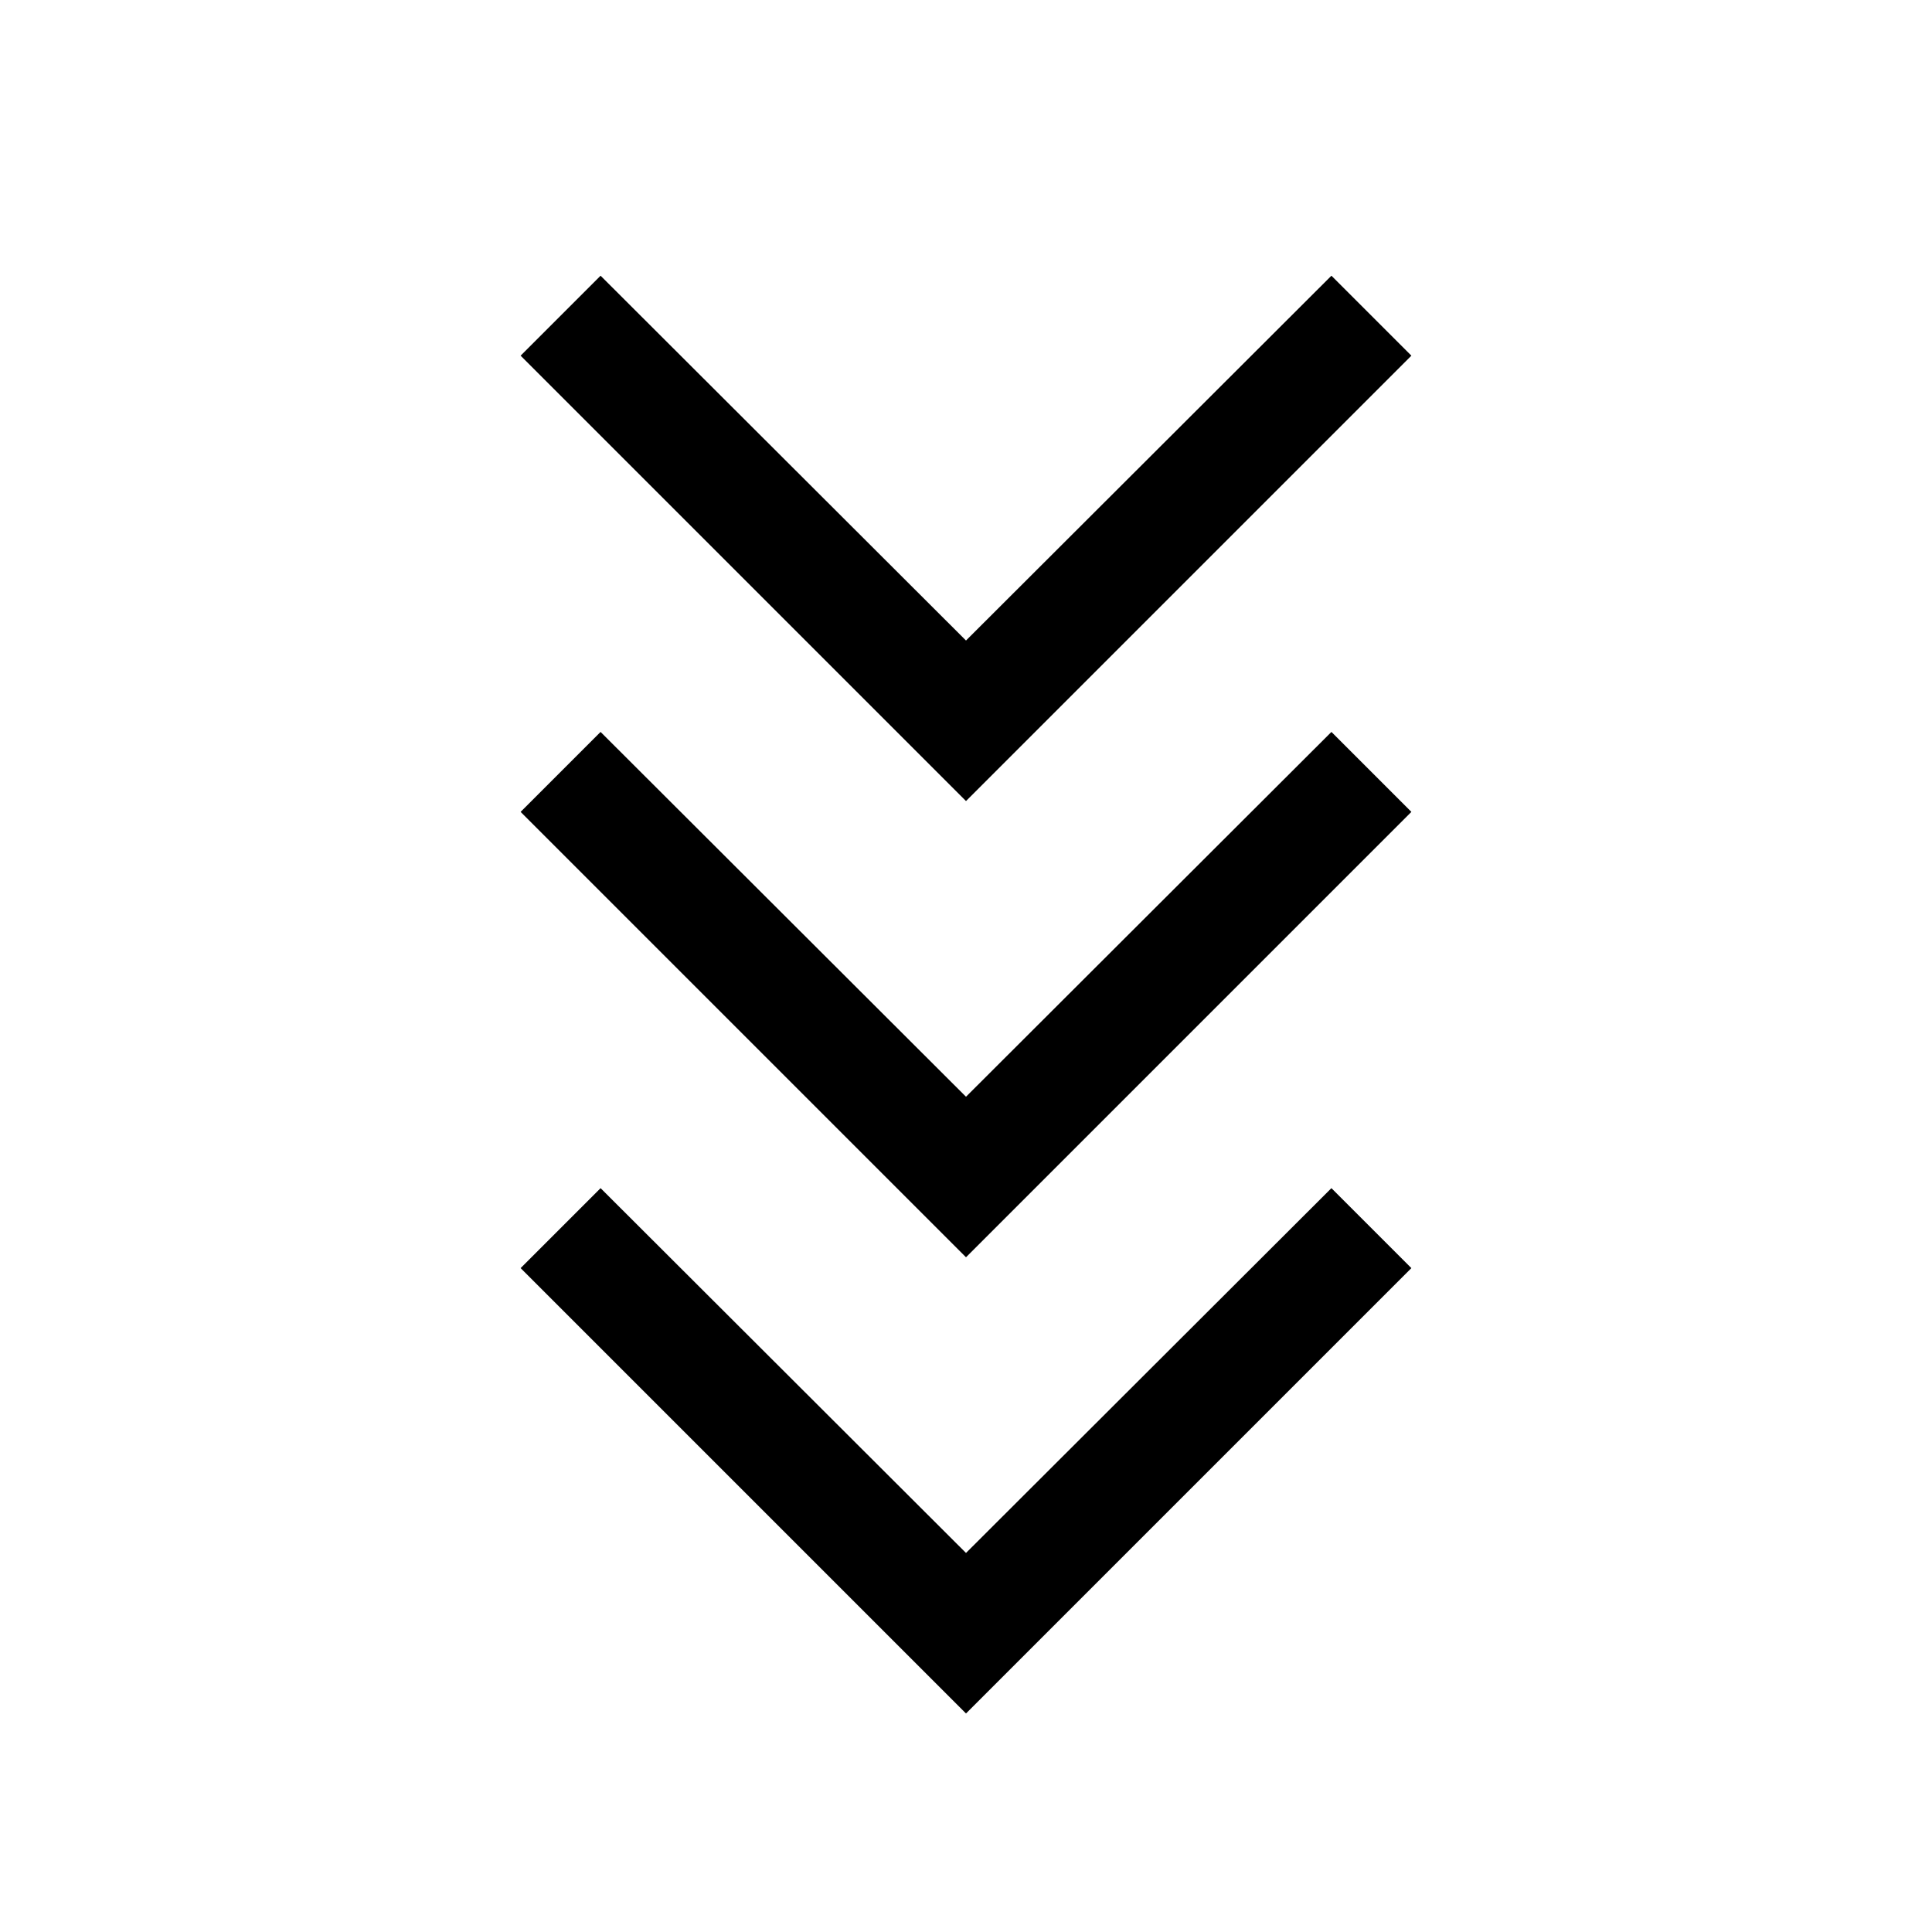 <svg xmlns="http://www.w3.org/2000/svg" height="24" viewBox="0 -960 960 960" width="24"><path d="M480-108.578 258.693-329.884l39.73-39.73L480-188.345l181.577-181.269 39.73 39.73L480-108.578Zm0-226.692L258.693-556.577l39.73-39.73L480-415.037l181.577-181.27 39.73 39.73L480-335.27Zm0-226.693L258.693-783.269l39.73-39.73L480-641.73l181.577-181.269 39.73 39.73L480-561.963Z"/></svg>
